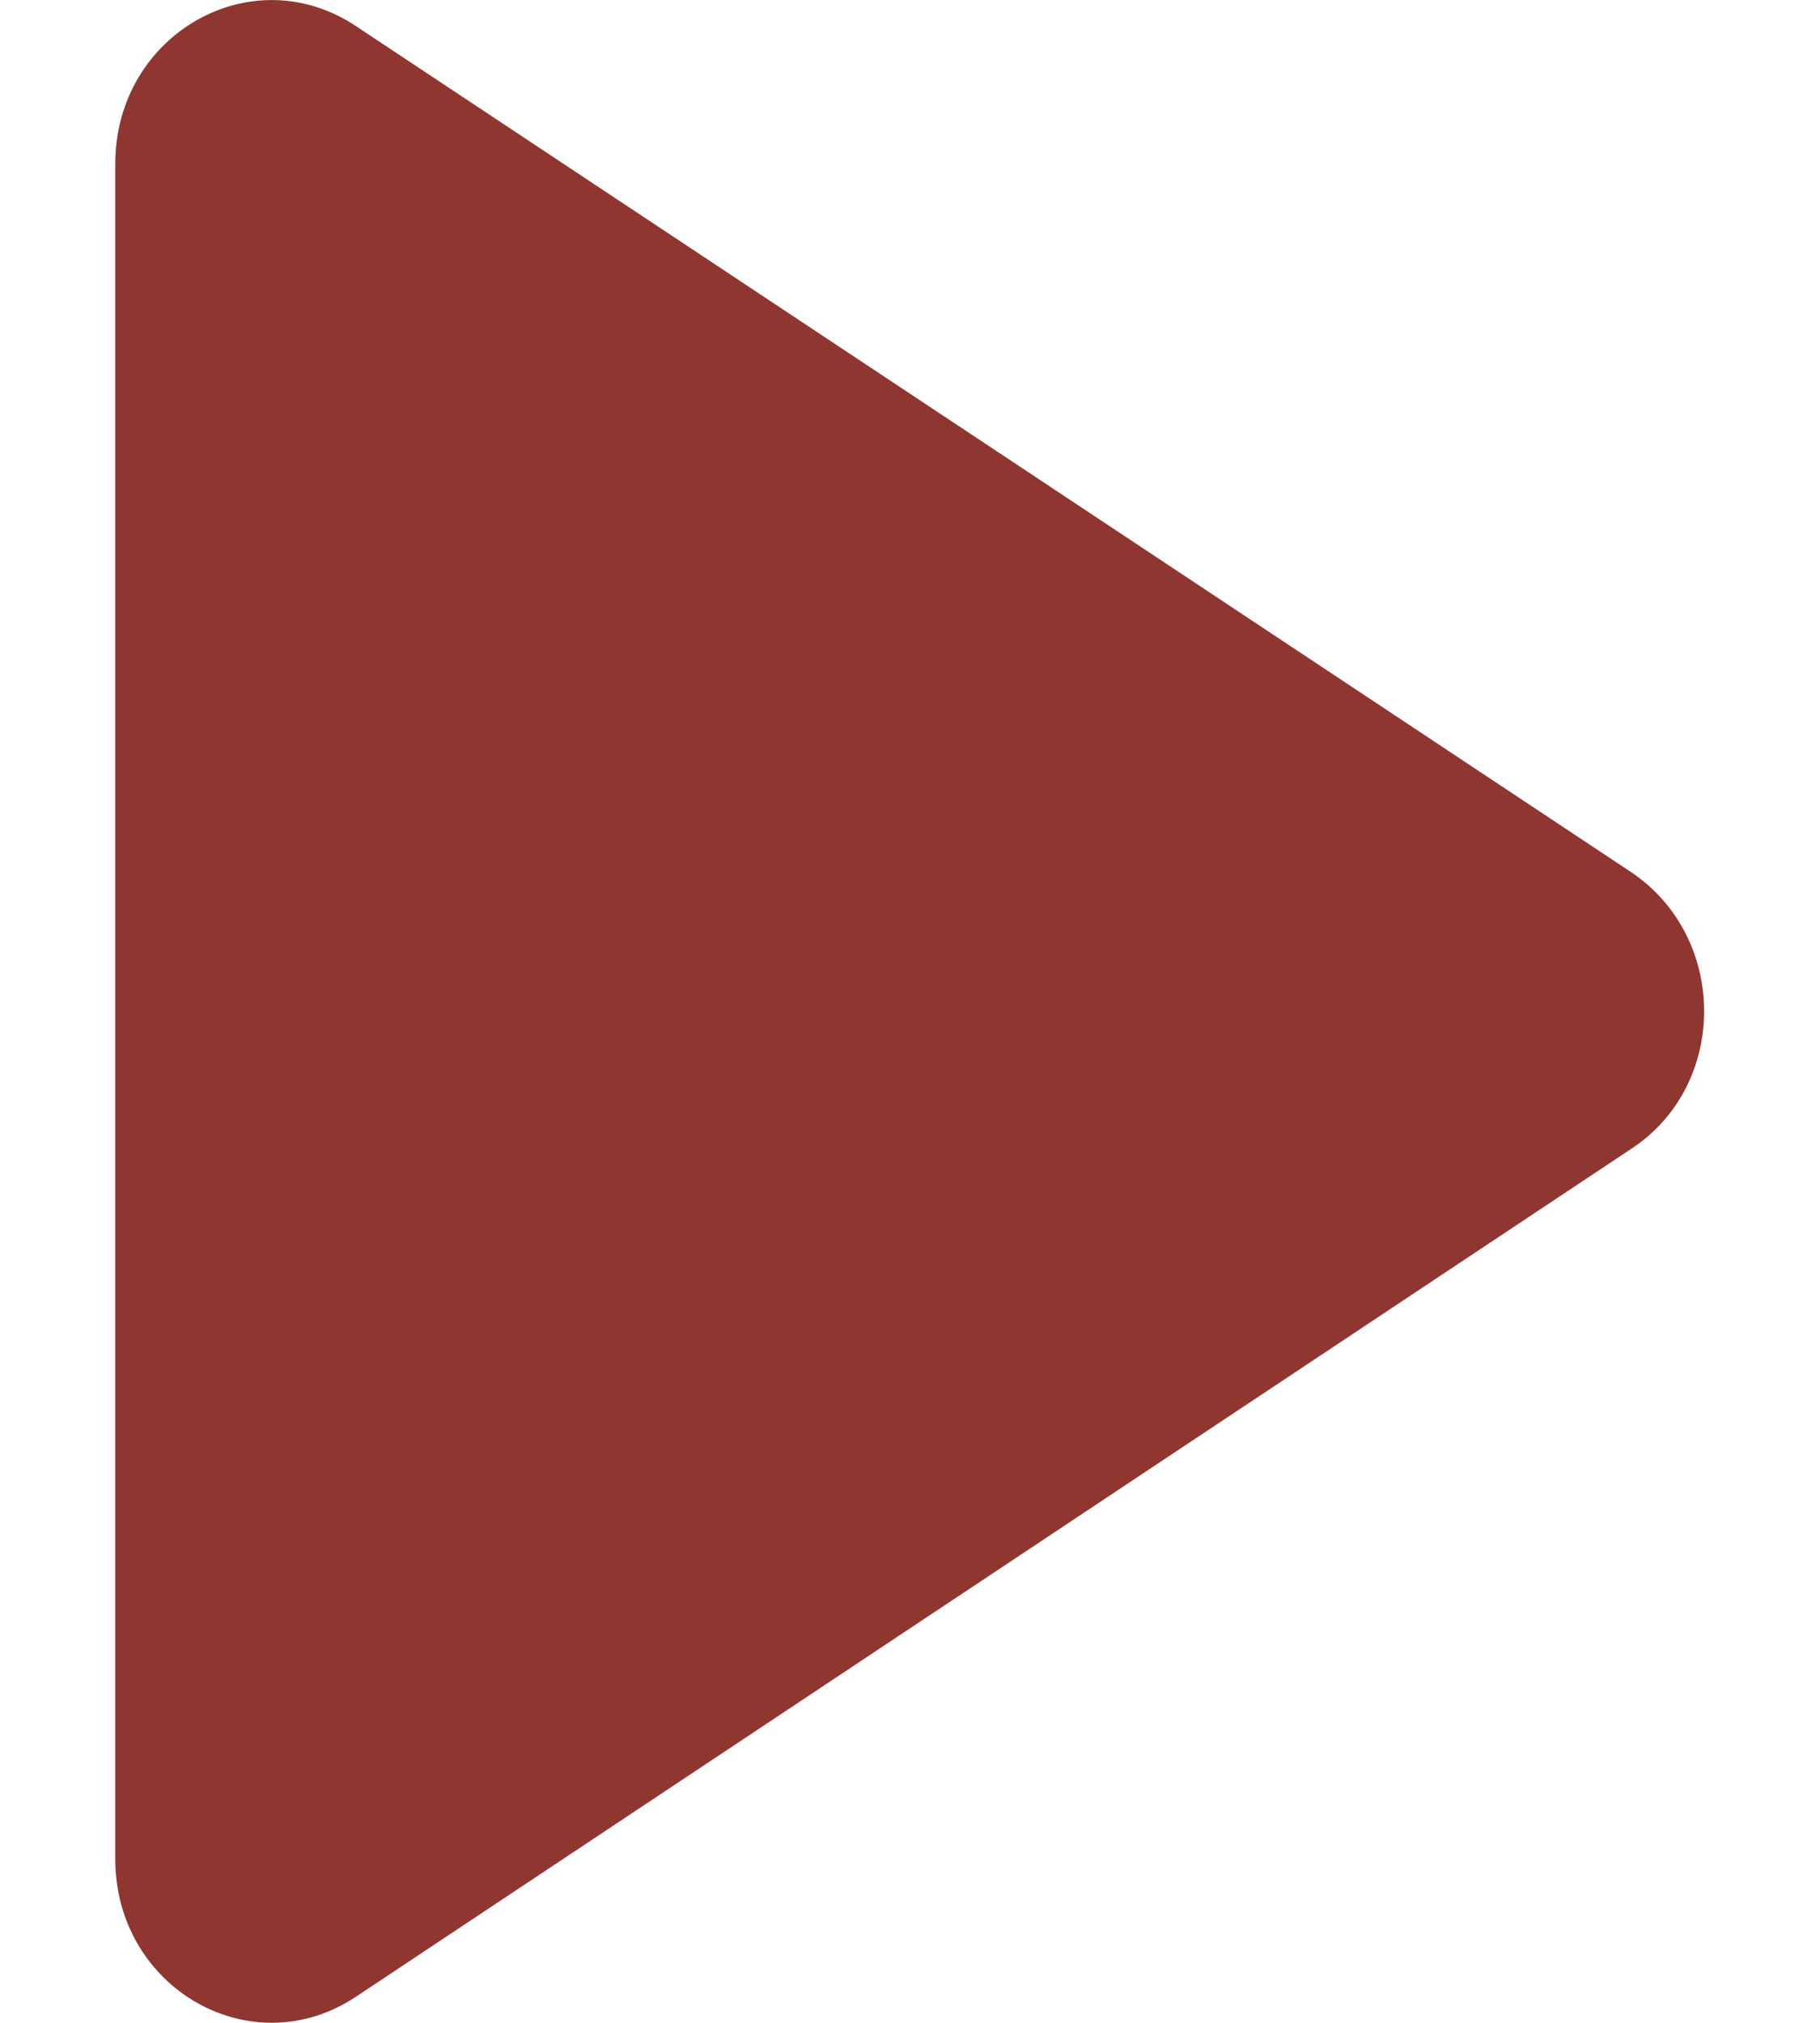 <svg width="9" height="10" viewBox="0 0 9 10" fill="none" xmlns="http://www.w3.org/2000/svg">
<g id="play (2)">
<path id="Path" d="M0.57 0.81V9.19C0.57 9.829 1.244 10.217 1.763 9.869L8.067 5.679C8.547 5.364 8.547 4.636 8.067 4.312L1.763 0.131C1.244 -0.217 0.57 0.171 0.57 0.81Z" fill="#8F3630"/>
</g>
</svg>

